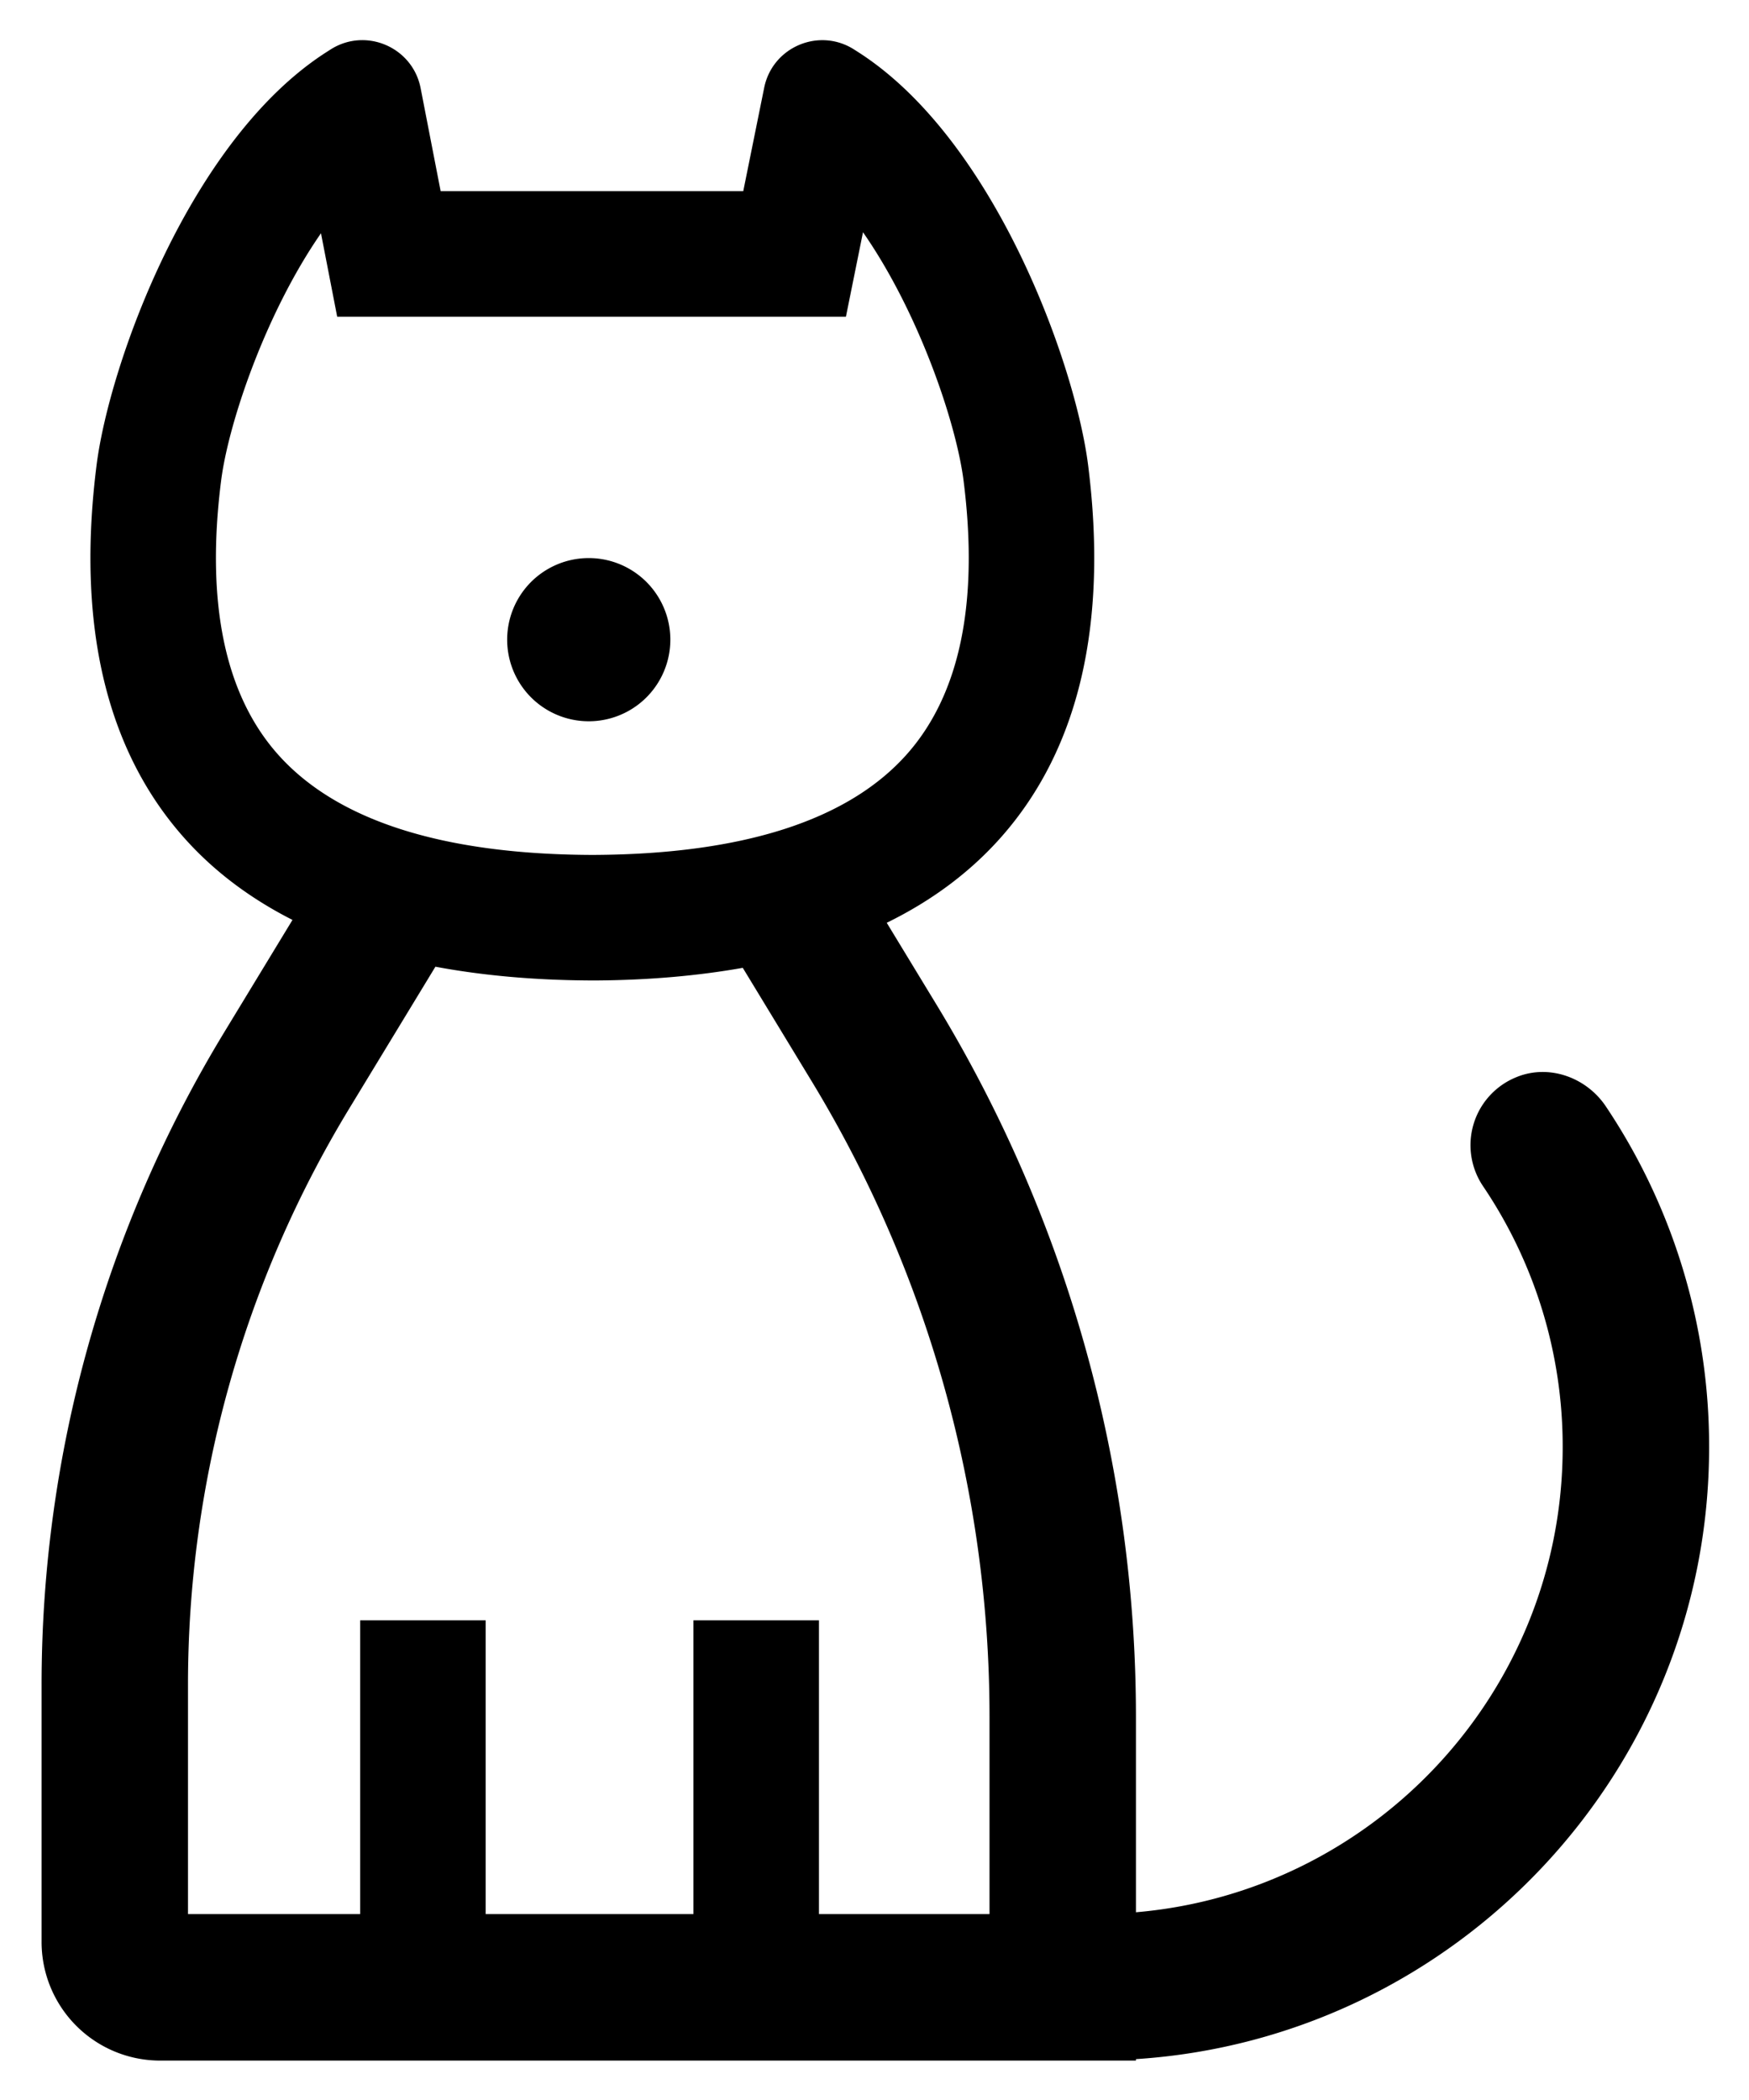 <svg xmlns="http://www.w3.org/2000/svg" role="img" viewBox="48.45 39.57 83.61 100.36"><path d="M95.753 131.051H87.6v-14.04h-6v14.04h-9.933v-14.04h-6v14.04h-8.23v-10.965c0-9.716 2.667-19.24 7.714-27.544l4.114-6.77c2.23.417 4.671.64 7.33.657l.343.001c2.536-.017 4.873-.223 7.02-.604l3.284 5.405a58.5 58.5 0 0 1 8.511 30.388v9.432zm-36.735-68.49c.347-2.762 2.128-8.022 4.776-11.842l.775 3.988h24.32l.816-4.037c2.666 3.825 4.461 9.117 4.81 11.891.73 5.787-.172 10.167-2.679 13.018-2.806 3.194-7.876 4.826-15.07 4.851-7.194-.025-12.264-1.657-15.07-4.85-2.506-2.852-3.408-7.232-2.678-13.019zm71.135 46.175a29.173 29.173 0 0 0-4.935-16.286c-.944-1.41-2.764-2.05-4.324-1.38a3.504 3.504 0 0 0-1.549 5.19 22.209 22.209 0 0 1 3.808 12.476c0 11.66-8.989 21.252-20.4 22.227v-9.34a65.52 65.52 0 0 0-9.528-34.027l-2.385-3.923c2.184-1.07 4.022-2.447 5.503-4.132 3.69-4.199 5.078-10.165 4.125-17.73-.606-4.813-4.446-15.544-10.973-19.738l-.204-.13c-1.678-1.079-3.915-.133-4.31 1.822l-1 4.942H69.515l-.957-4.922c-.383-1.967-2.63-2.927-4.315-1.844l-.206.132c-6.526 4.194-10.367 14.925-10.972 19.738-.954 7.565.434 13.531 4.125 17.73 1.42 1.616 3.174 2.945 5.242 3.995l-3.264 5.371a60.039 60.039 0 0 0-8.73 31.18v12.295a5.669 5.669 0 0 0 5.668 5.67h46.647v-.07c15.275-.99 27.4-13.725 27.4-29.246z"/><path d="M80.495 70.142a3.9 3.9 0 1 0-7.8 0 3.9 3.9 0 0 0 7.8 0"/></svg>